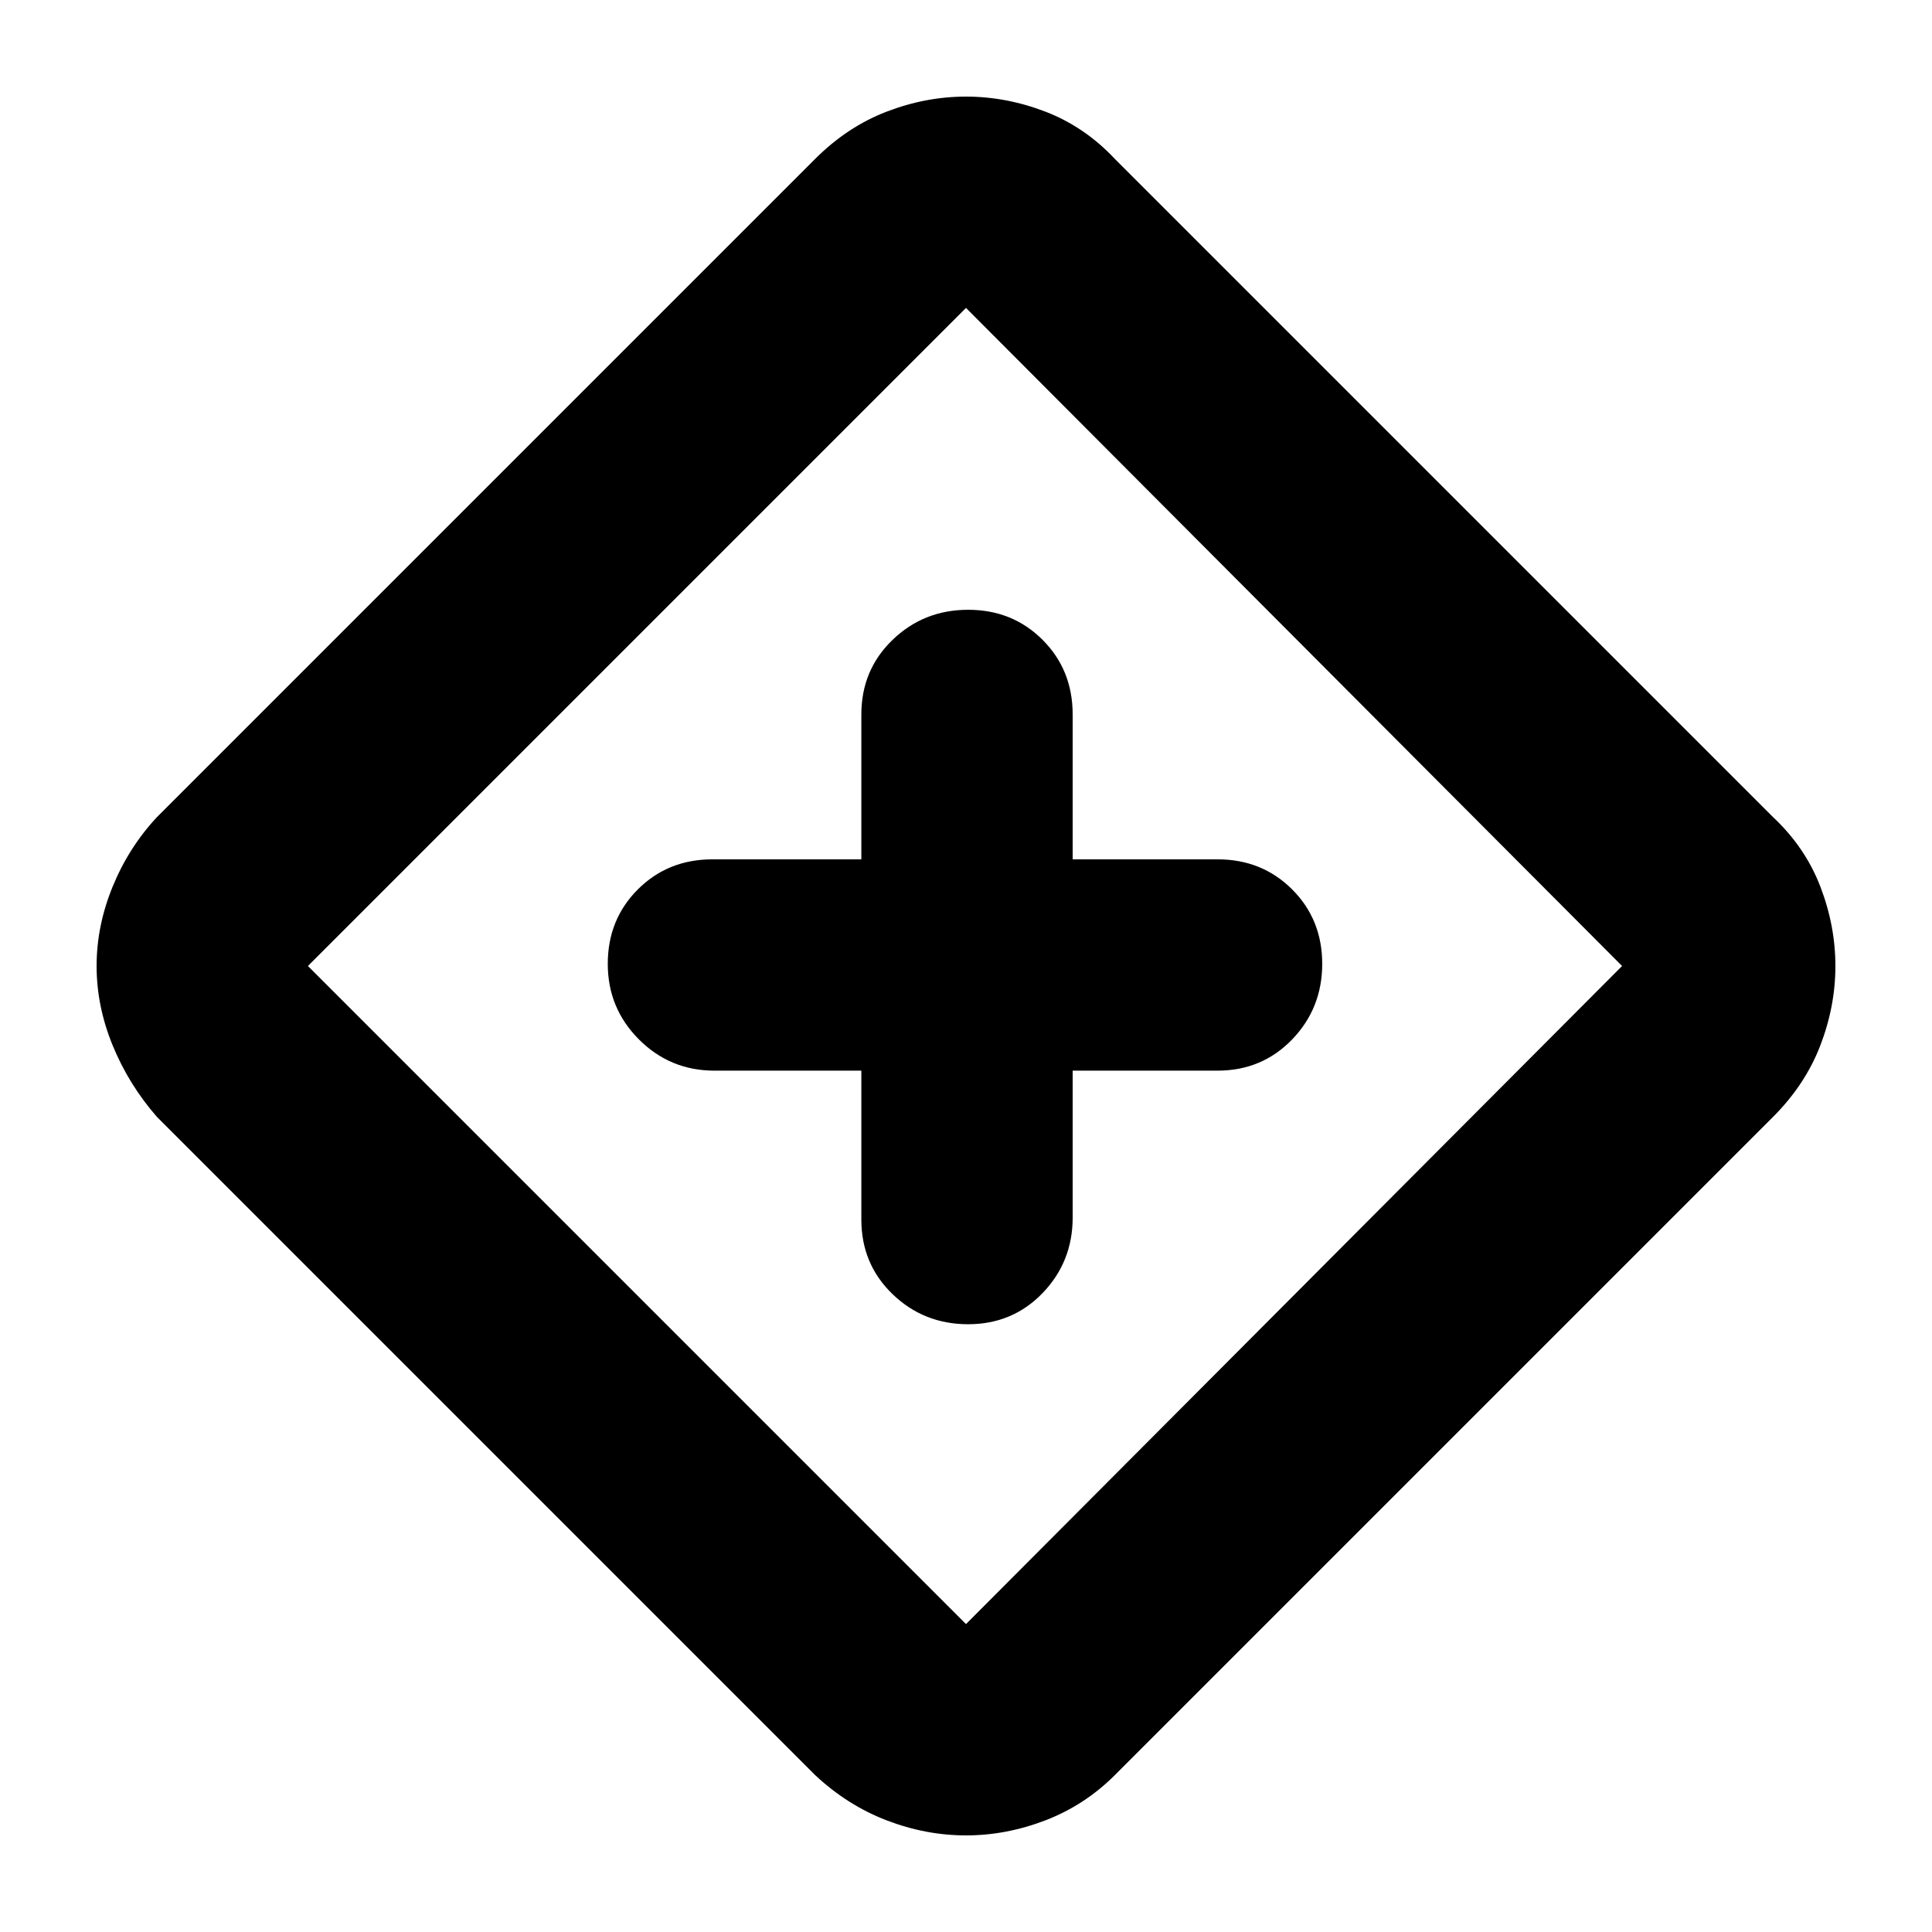 <svg xmlns="http://www.w3.org/2000/svg" height="24" viewBox="0 -960 960 960" width="24"><path d="M428-428v74q0 22.1 15.5 37.05Q459-302 481.07-302t37-15.5Q533-333 533-355v-73h72q22.1 0 37.05-15.5Q657-459 657-481.07t-14.95-37Q627.1-533 605-533h-72v-72q0-22.1-14.93-37.05-14.93-14.95-37-14.95t-37.57 14.95Q428-627.1 428-605v72h-74q-22.1 0-37.05 14.93-14.95 14.93-14.95 37t15.5 37.57Q333-428 355-428h73Zm52 380q-20 0-39.5-7.5T405-78L78-405q-14-16-22-35.5T48-480q0-20 8-39.5T78-554l327-327q16-16 35.5-23.5T480-912q20 0 39.5 7.5T554-881l327 327q16 15 23.5 34.5T912-480q0 20-7.5 39.5T881-405L554-78q-15 15-34.5 22.5T480-48Zm0-105 326-327-326-327-327 327 327 327Zm0-327Z"/></svg>